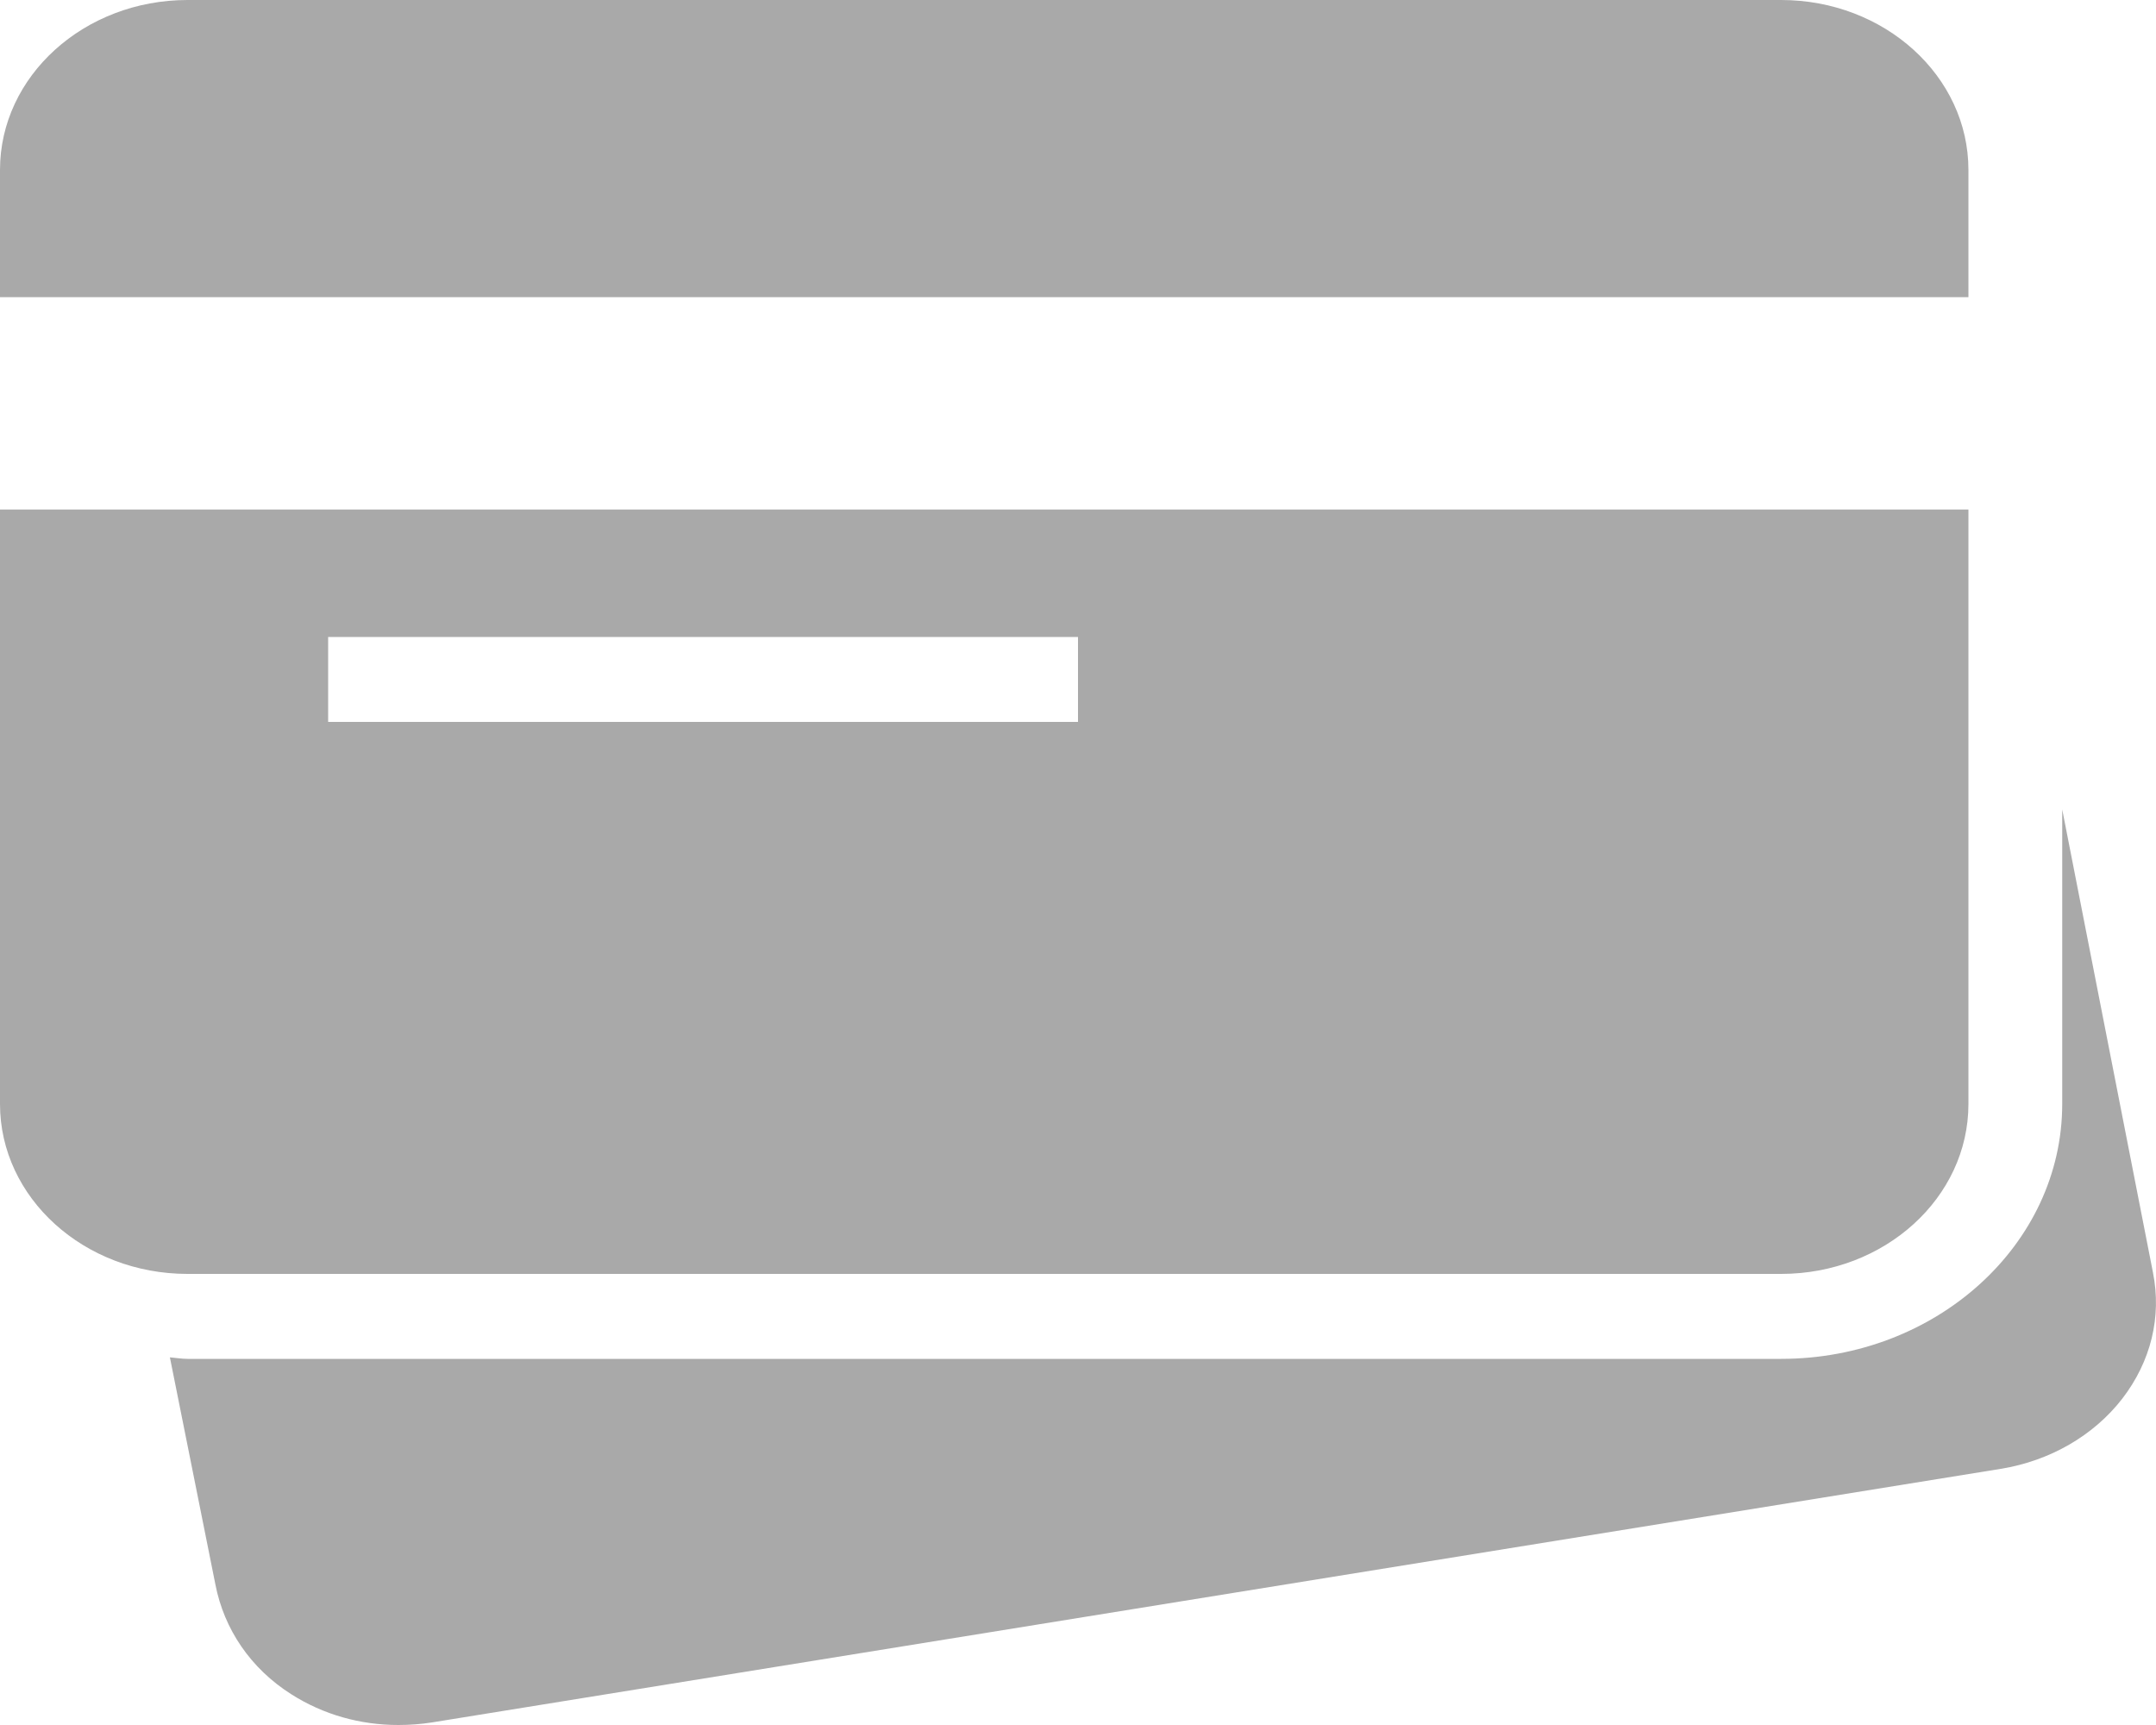 <svg width="10" height="8" viewBox="0 0 10 8" fill="none" xmlns="http://www.w3.org/2000/svg">
<path d="M0.87 0C0.39 0 0 0.353 0 0.788V1.378H9.13V0.788C9.13 0.353 8.741 0 8.261 0H0.87ZM0 2.363V5.12C0 5.555 0.39 5.908 0.87 5.908H8.261C8.741 5.908 9.13 5.555 9.13 5.12V2.363H0ZM1.522 2.954H5V3.348H1.522V2.954ZM9.565 3.754V5.12C9.565 5.772 8.98 6.302 8.261 6.302H0.87C0.843 6.302 0.814 6.297 0.788 6.295L0.999 7.348C1.039 7.555 1.162 7.738 1.352 7.858C1.5 7.952 1.671 8 1.848 8C1.899 8 1.953 7.996 2.004 7.988L9.28 6.812C9.508 6.775 9.711 6.658 9.844 6.486C9.976 6.314 10.027 6.108 9.986 5.902L9.565 3.754Z" fill="#A9A9A9"/>
</svg>
